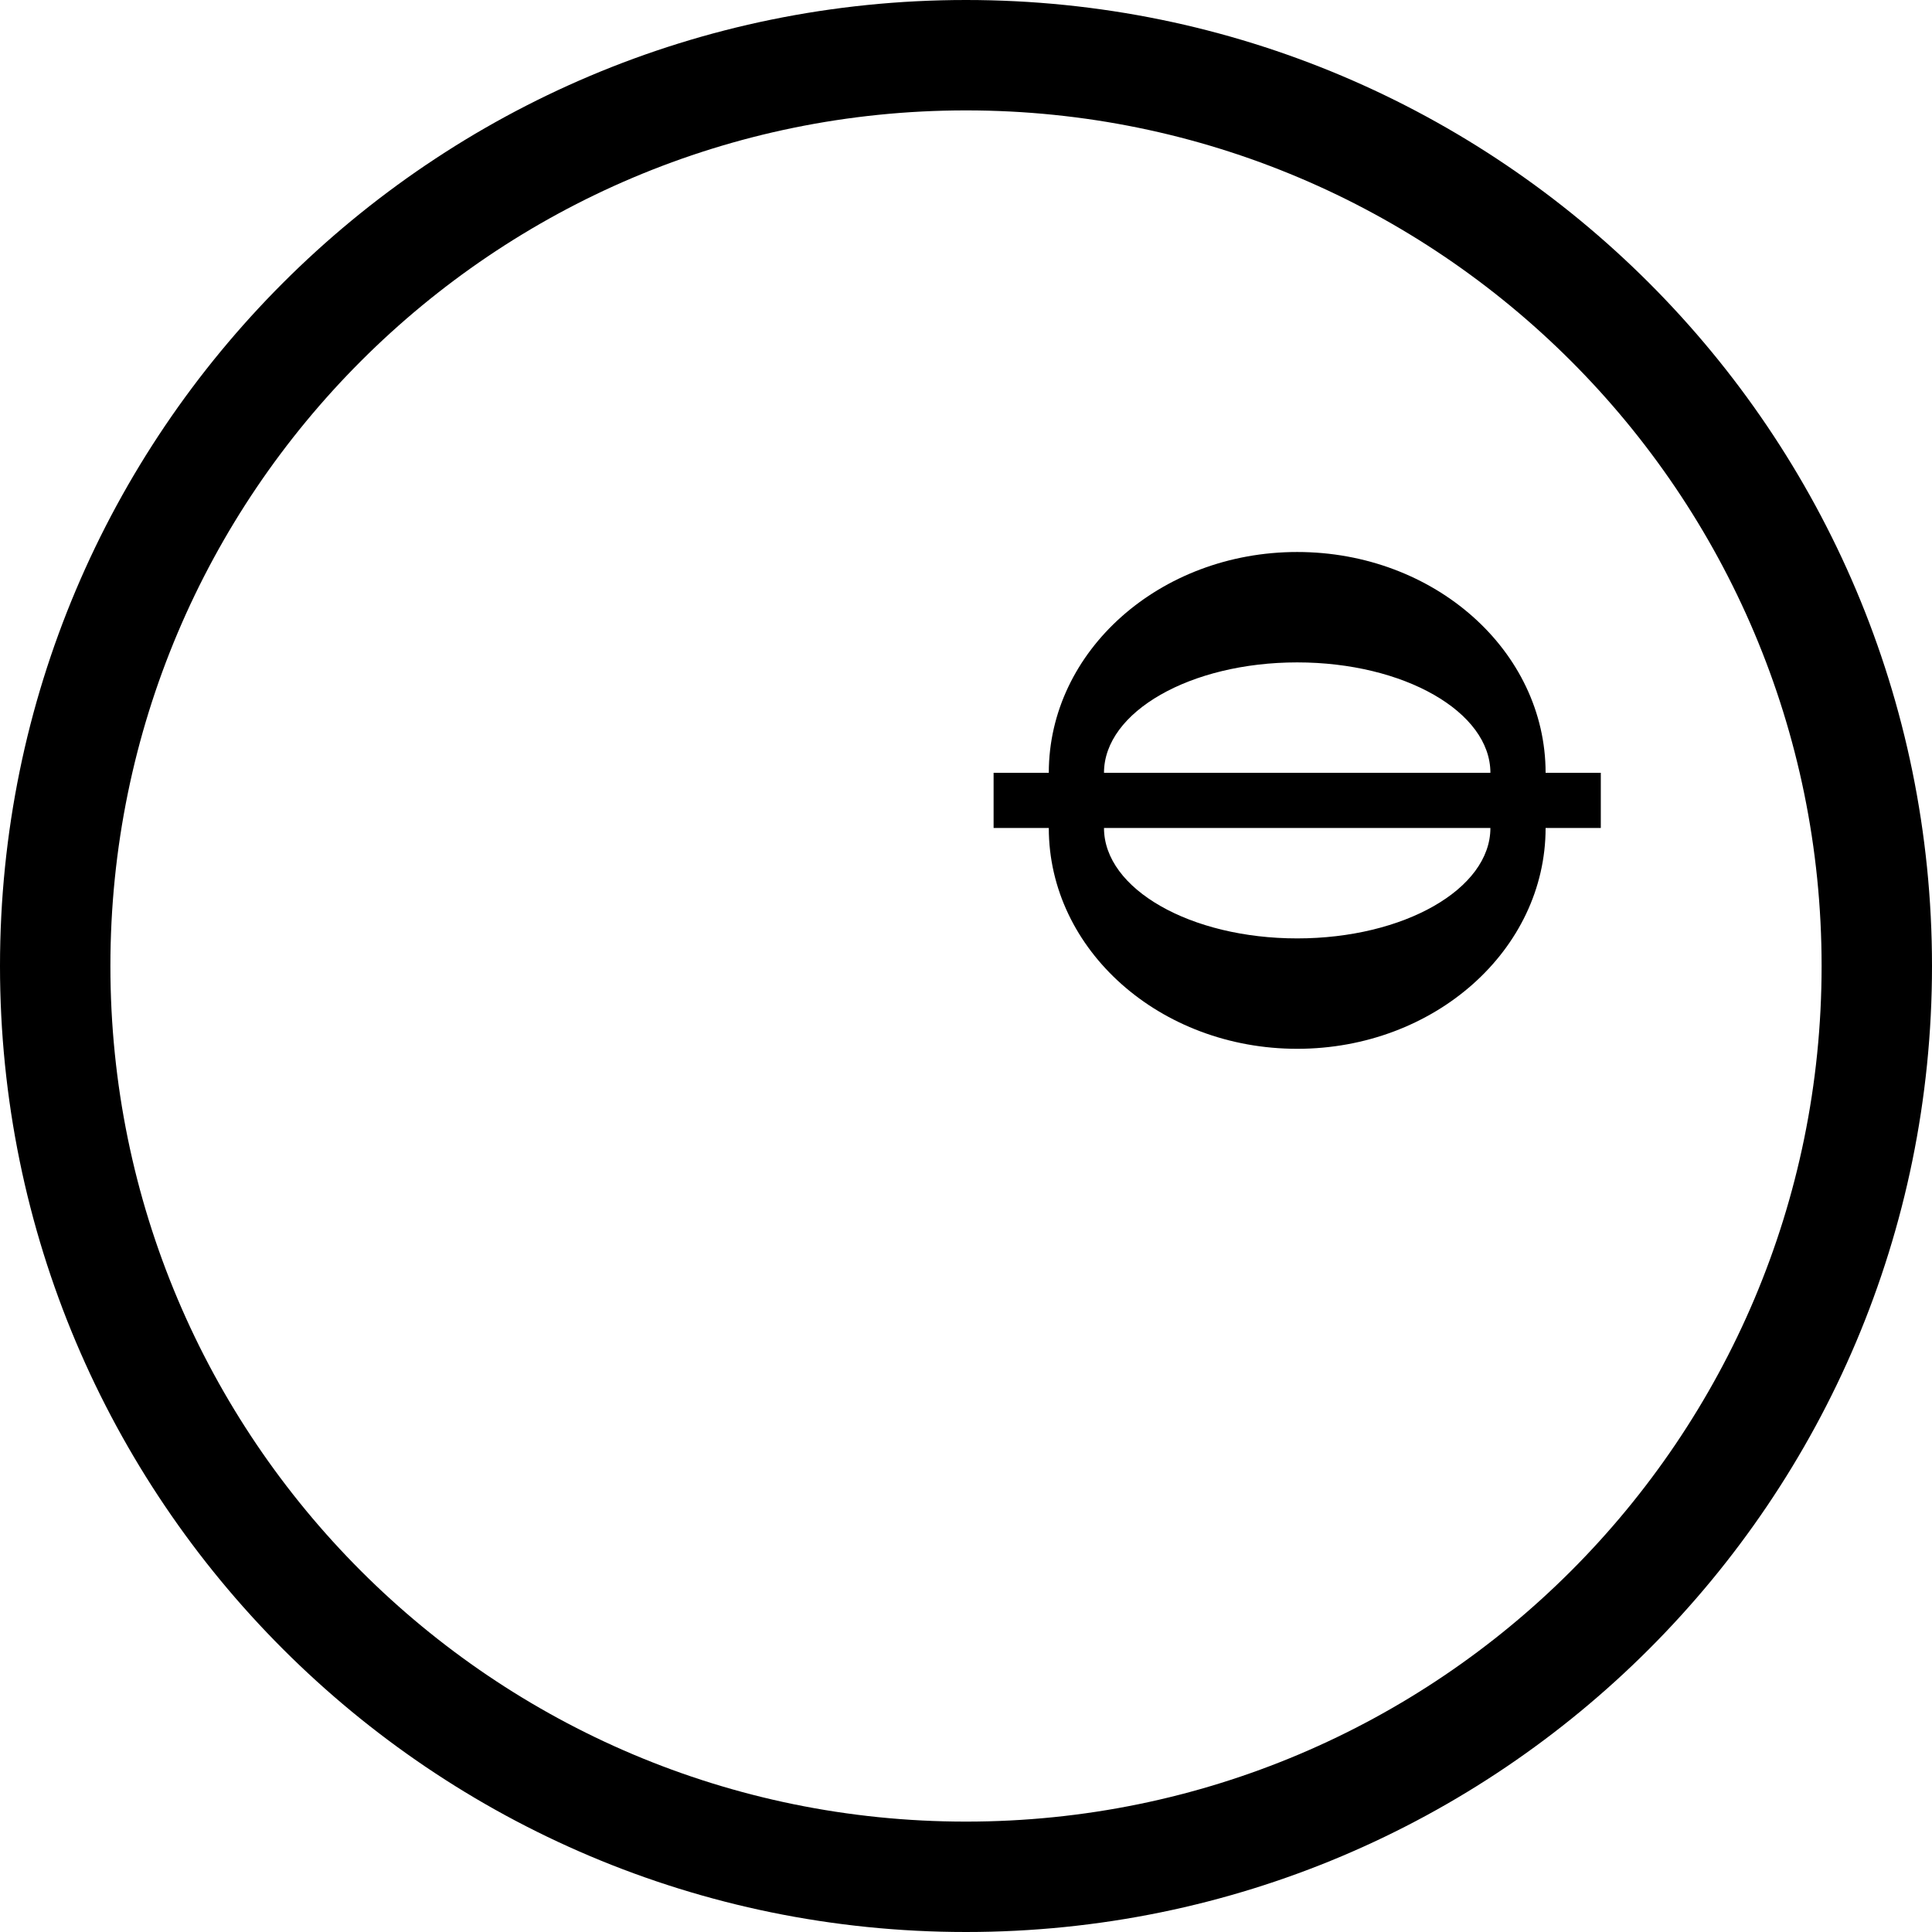 <svg xmlns="http://www.w3.org/2000/svg" version="1.0" width="35" height="35"><path d="M17.5 0C7.835 0 0 7.835 0 17.5S7.835 35 17.5 35 35 27.165 35 17.5 27.165 0 17.5 0zm0 2C26.06 2 33 8.94 33 17.5 33 26.06 26.06 33 17.5 33 8.94 33 2 26.06 2 17.5 2 8.94 8.94 2 17.5 2z"/><path d="M23.5 10c-2.485 0-4.5 1.79-4.5 4h-1v1h1c0 2.21 2.015 4 4.5 4s4.5-1.79 4.5-4h1v-1h-1c0-2.21-2.015-4-4.5-4zm0 2c1.933 0 3.5.895 3.5 2h-7c0-1.105 1.567-2 3.5-2zM20 15h7c0 1.105-1.567 2-3.5 2s-3.5-.895-3.5-2z"/></svg>